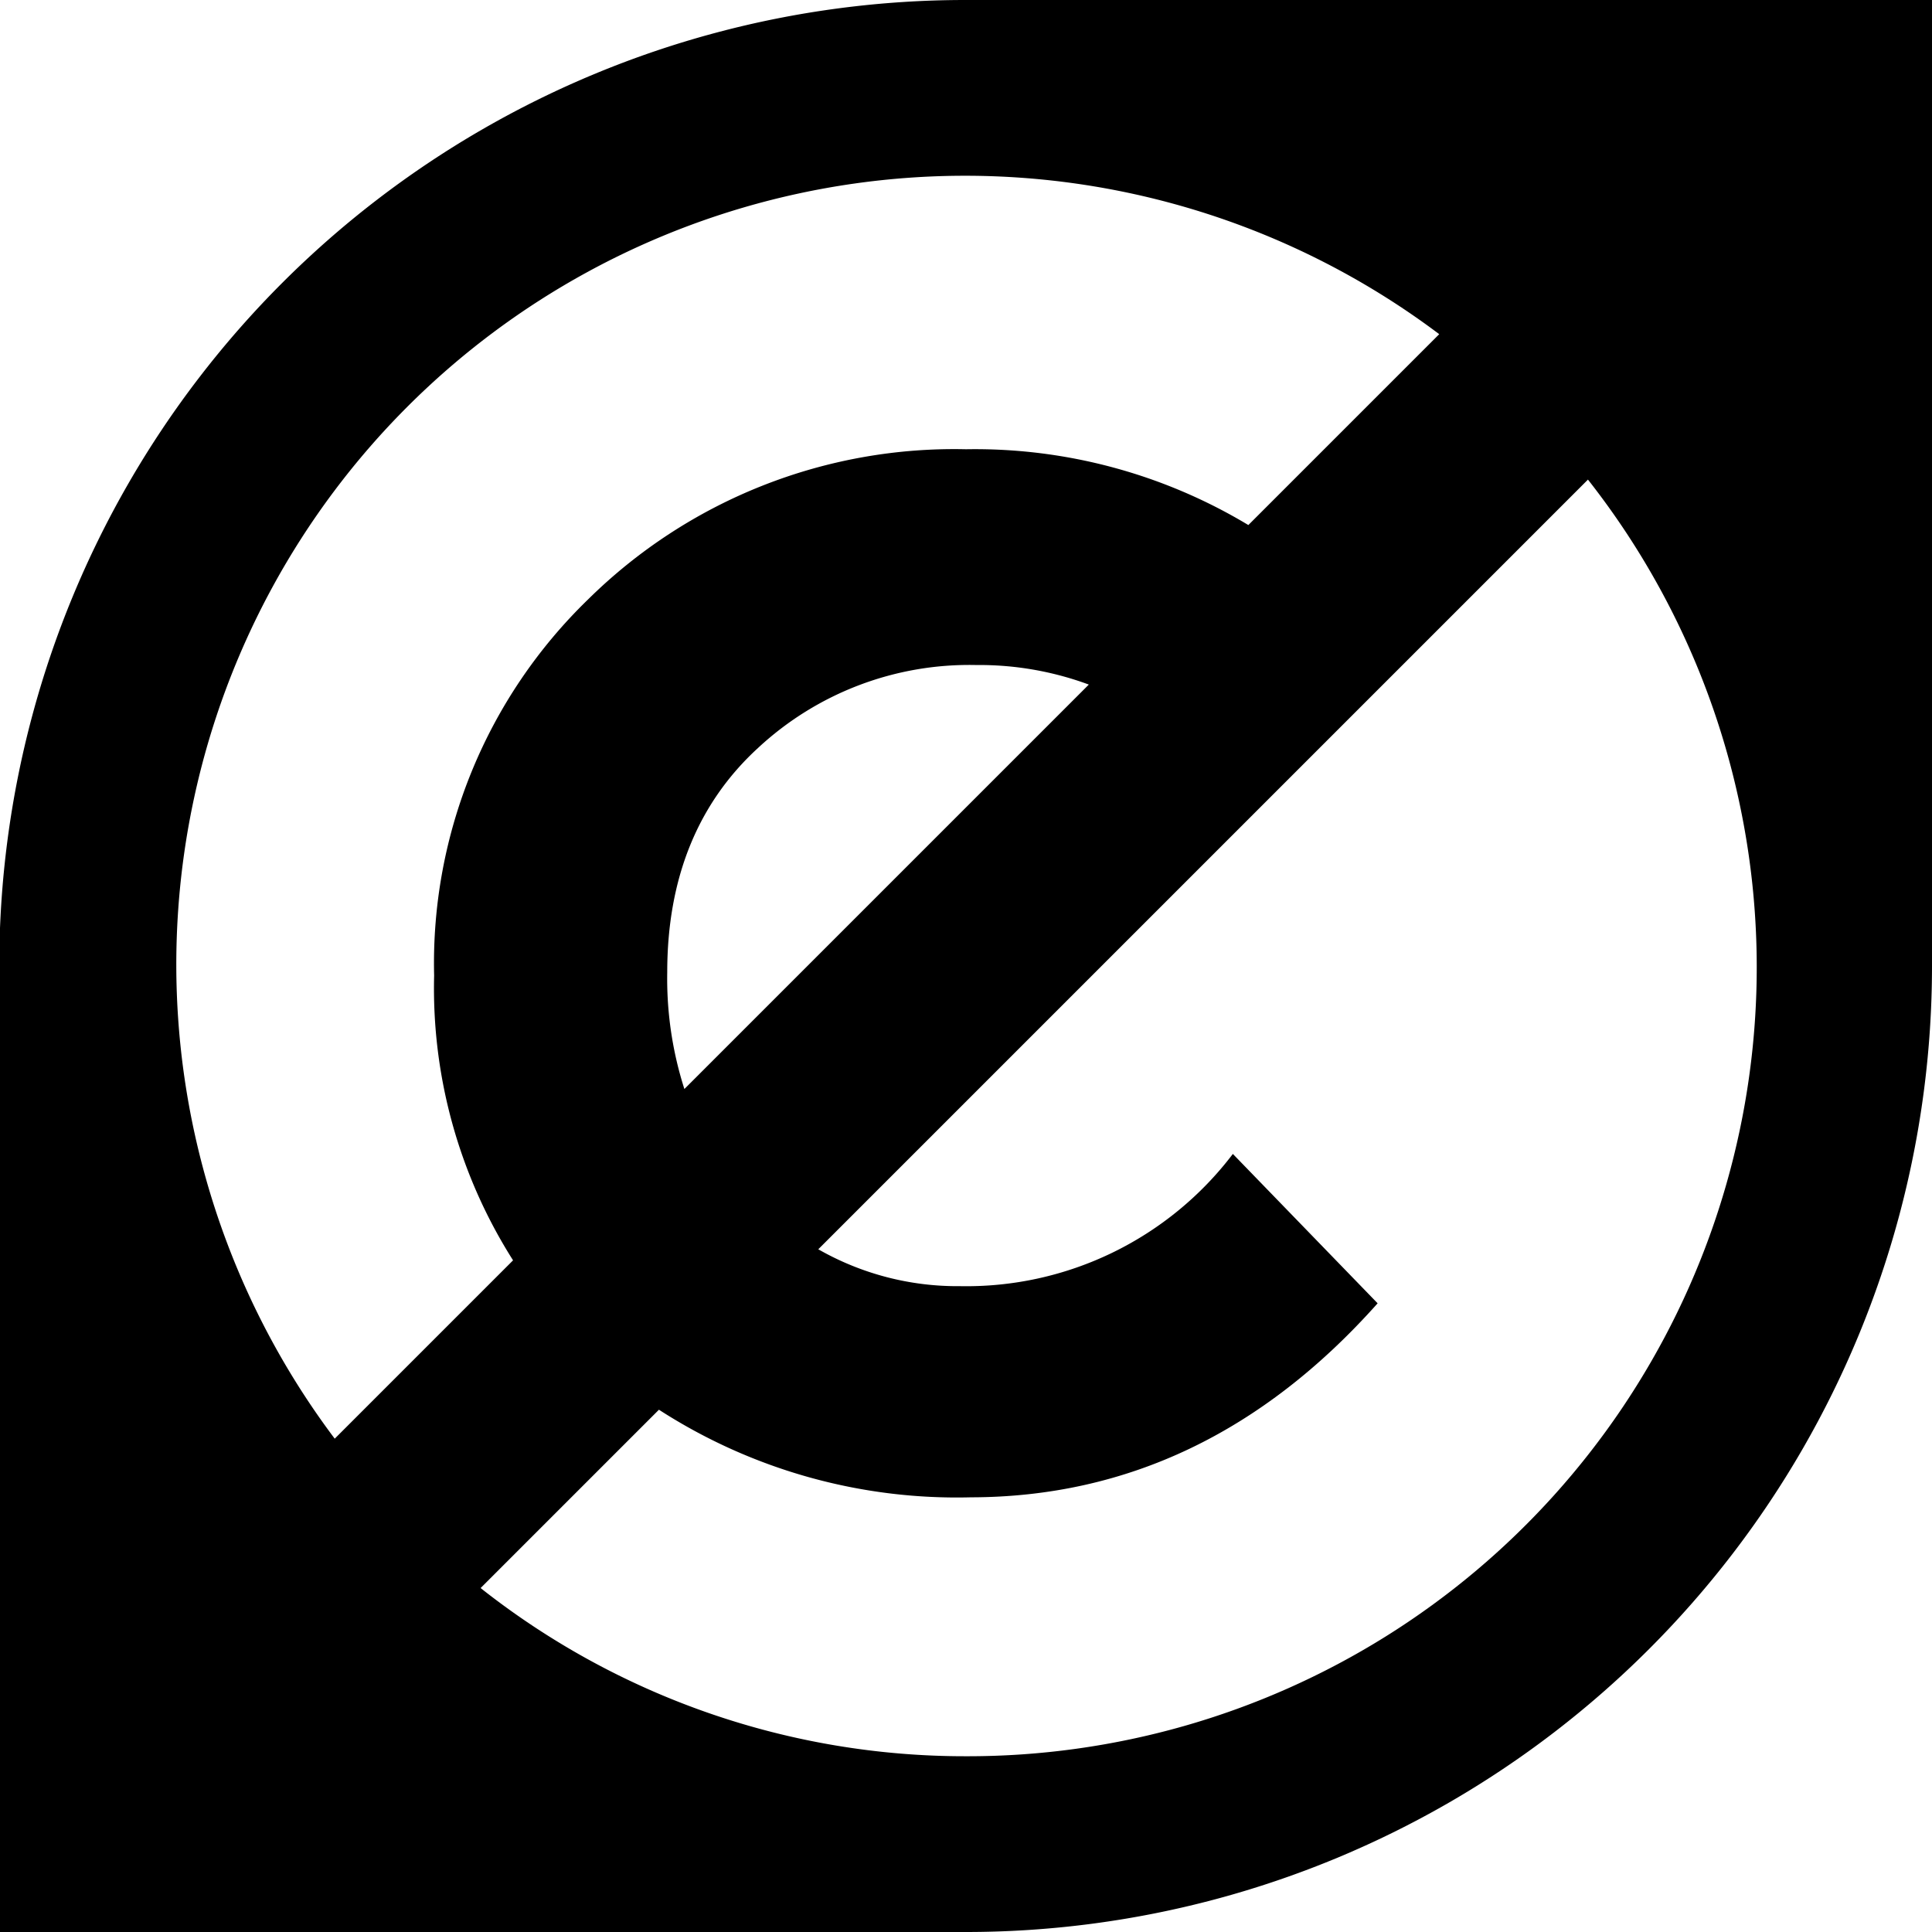 <svg id="FINAL" xmlns="http://www.w3.org/2000/svg" viewBox="0 0 104.76 104.76">
  <title>NoC.Solo.dark</title>
  <path class="rs-svg-path" d="M1321.8,1606.1v52.38a52.38,52.38,0,0,1-52.38,52.38H1217v-52.38a52.38,52.38,0,0,1,52.38-52.38h52.38ZM1240.58,1659a27.47,27.47,0,0,1,8.35-20.4,28.25,28.25,0,0,1,20.49-8.14,28.75,28.75,0,0,1,15.31,4.11l10.35-10.35a42.77,42.77,0,0,0-59.89,59.89l9.67-9.67A27.52,27.52,0,0,1,1240.58,1659Zm62.56-26.89-41.73,41.73a15.19,15.19,0,0,0,7.68,2,18.14,18.14,0,0,0,14.8-7.17l7.85,8.1q-9.35,10.5-22.05,10.52a29.77,29.77,0,0,1-16.92-4.75l-9.67,9.67a42.37,42.37,0,0,0,26.34,9.12A42.78,42.78,0,0,0,1303.14,1632.1Zm-49.92,26.72a19.59,19.59,0,0,0,.93,6.32l21.93-21.93a17.11,17.11,0,0,0-6.11-1.06,16.82,16.82,0,0,0-11.83,4.5C1254.87,1649.66,1253.22,1653.73,1253.22,1658.82Z" transform="translate(-1217.04 -1606.1)" />
</svg>
